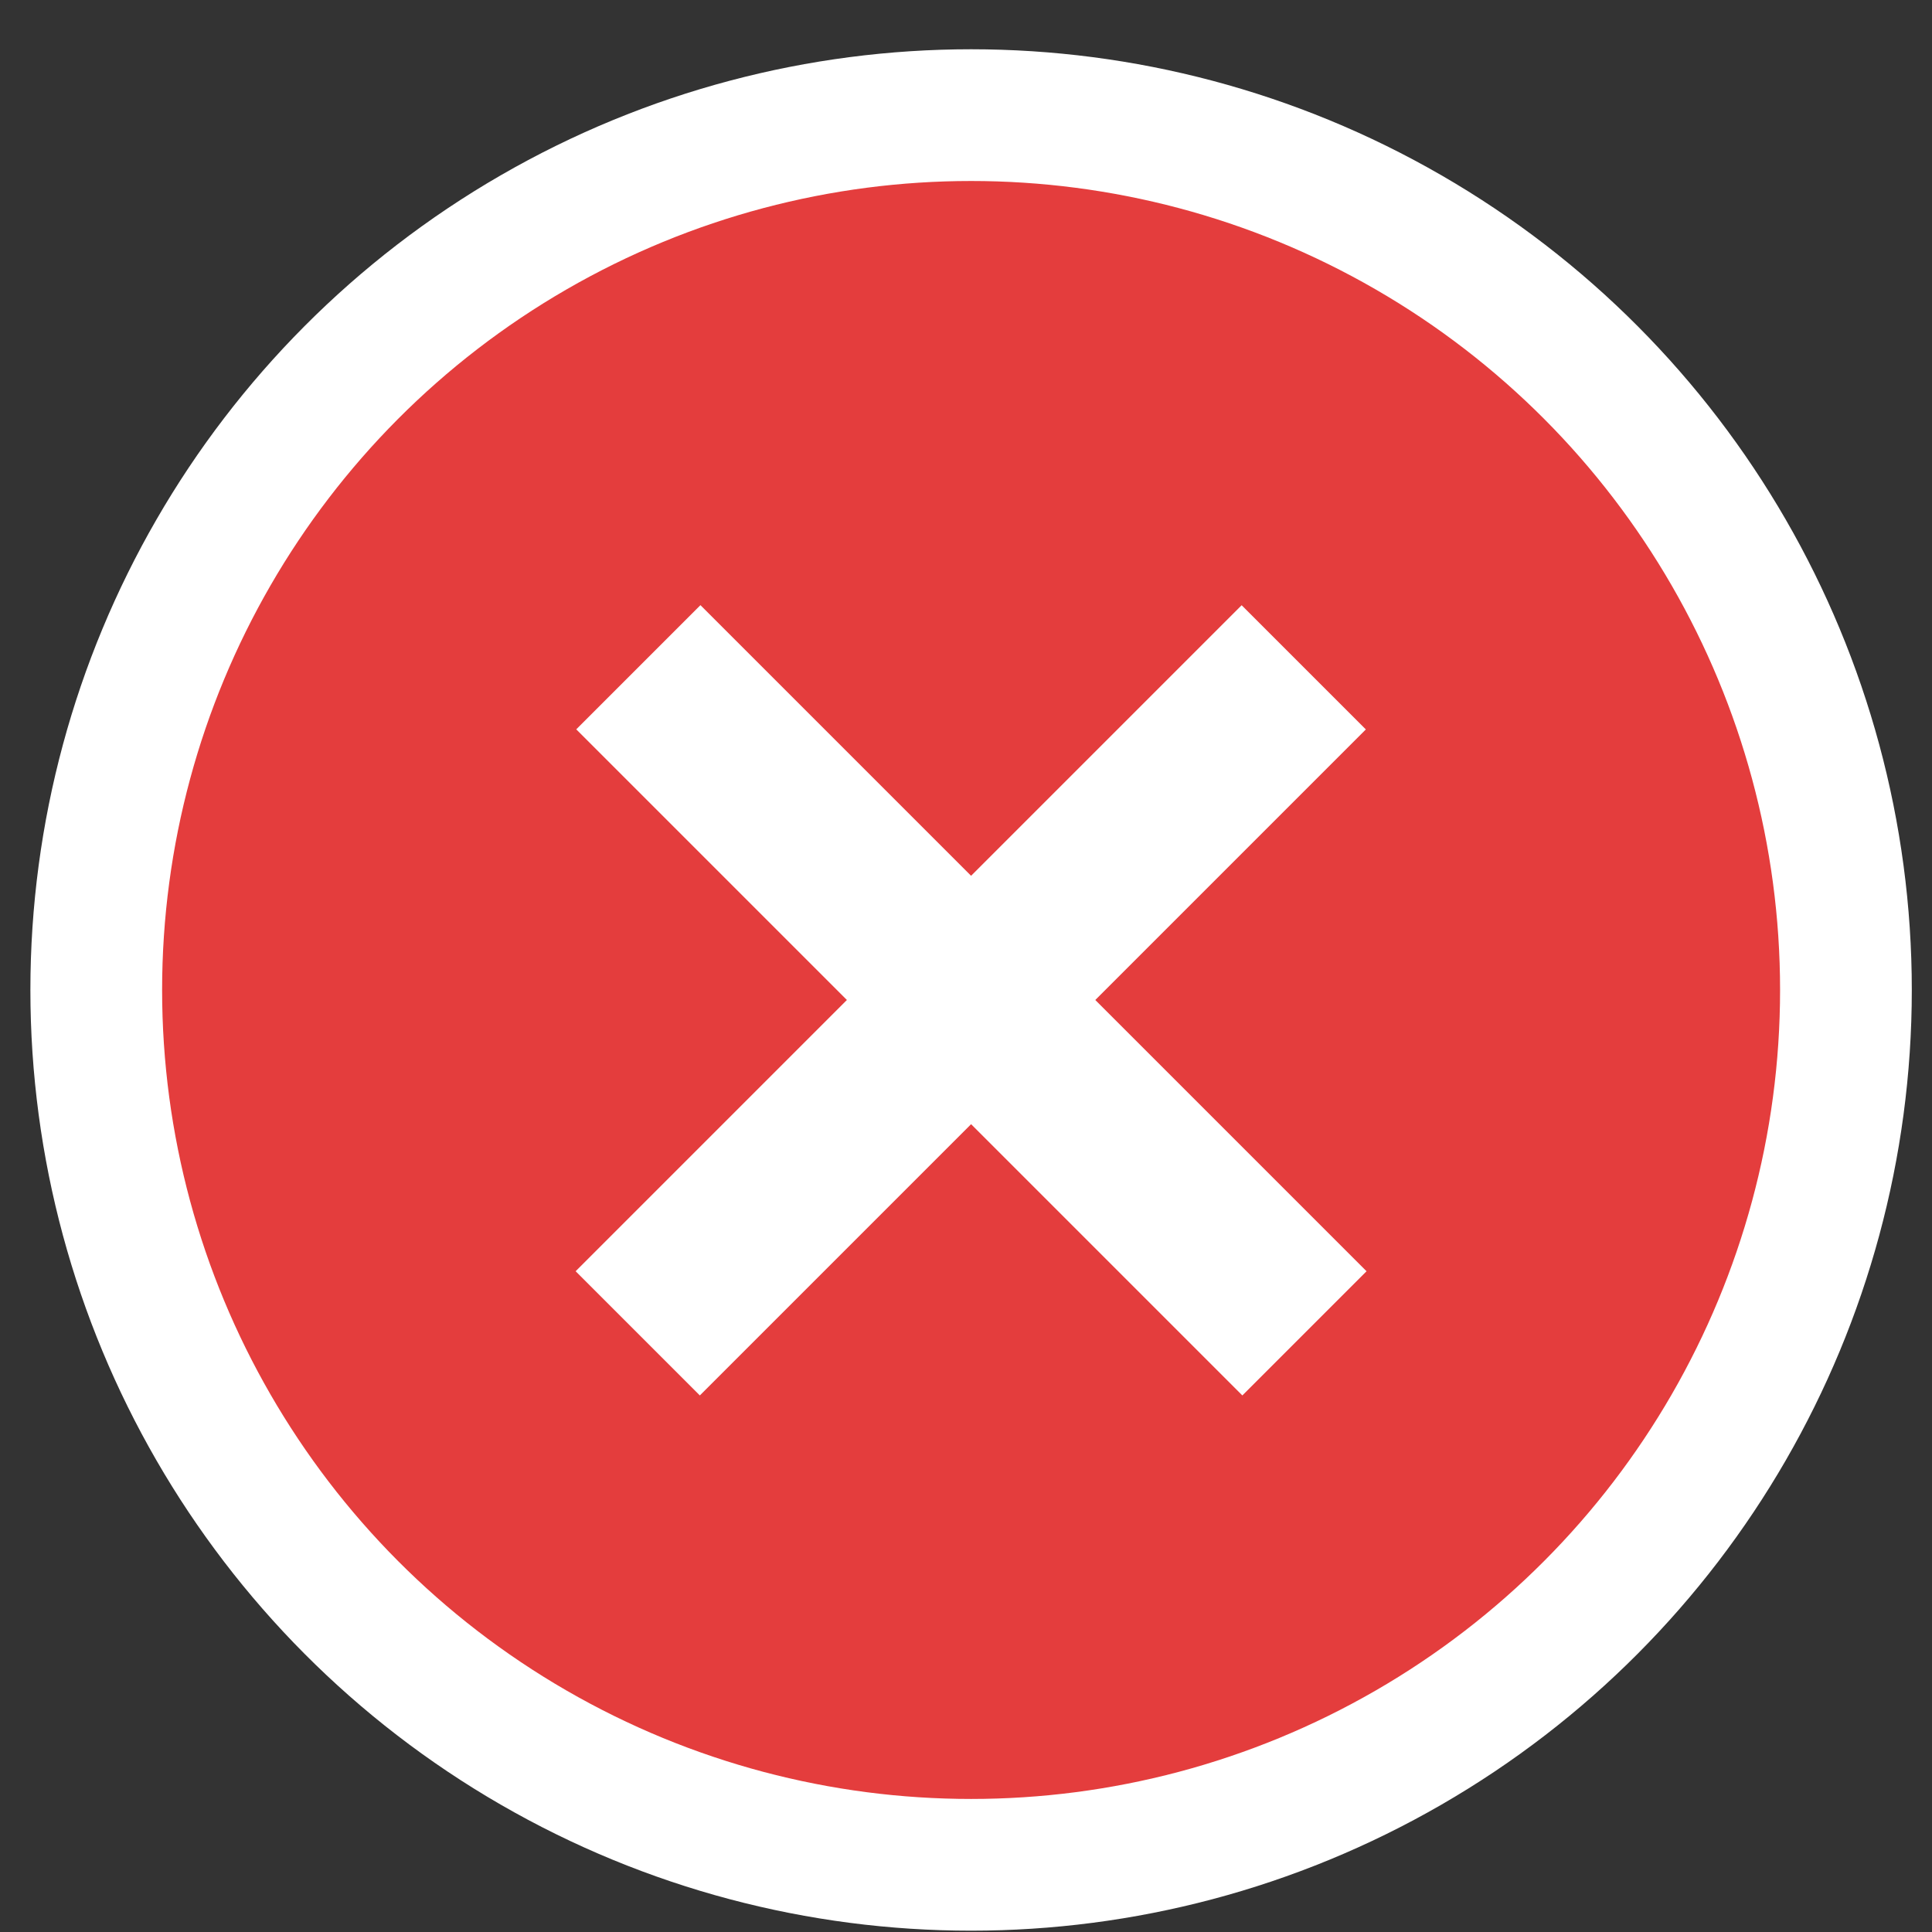 <svg width="22" height="22" viewBox="0 0 22 22" fill="none" xmlns="http://www.w3.org/2000/svg">
<rect x="0" y="0" width="22" height="22" fill="#333333" stroke="none"/>
<circle cx="11.058" cy="11.273" r="9.962" fill="#E43D3D" stroke="white" stroke-width="1.5"/>
<path d="M14.846 7.599L7.262 15.183" stroke="white" stroke-width="2"/>
<path d="M14.854 15.183L7.269 7.598" stroke="white" stroke-width="2"/>
</svg>
